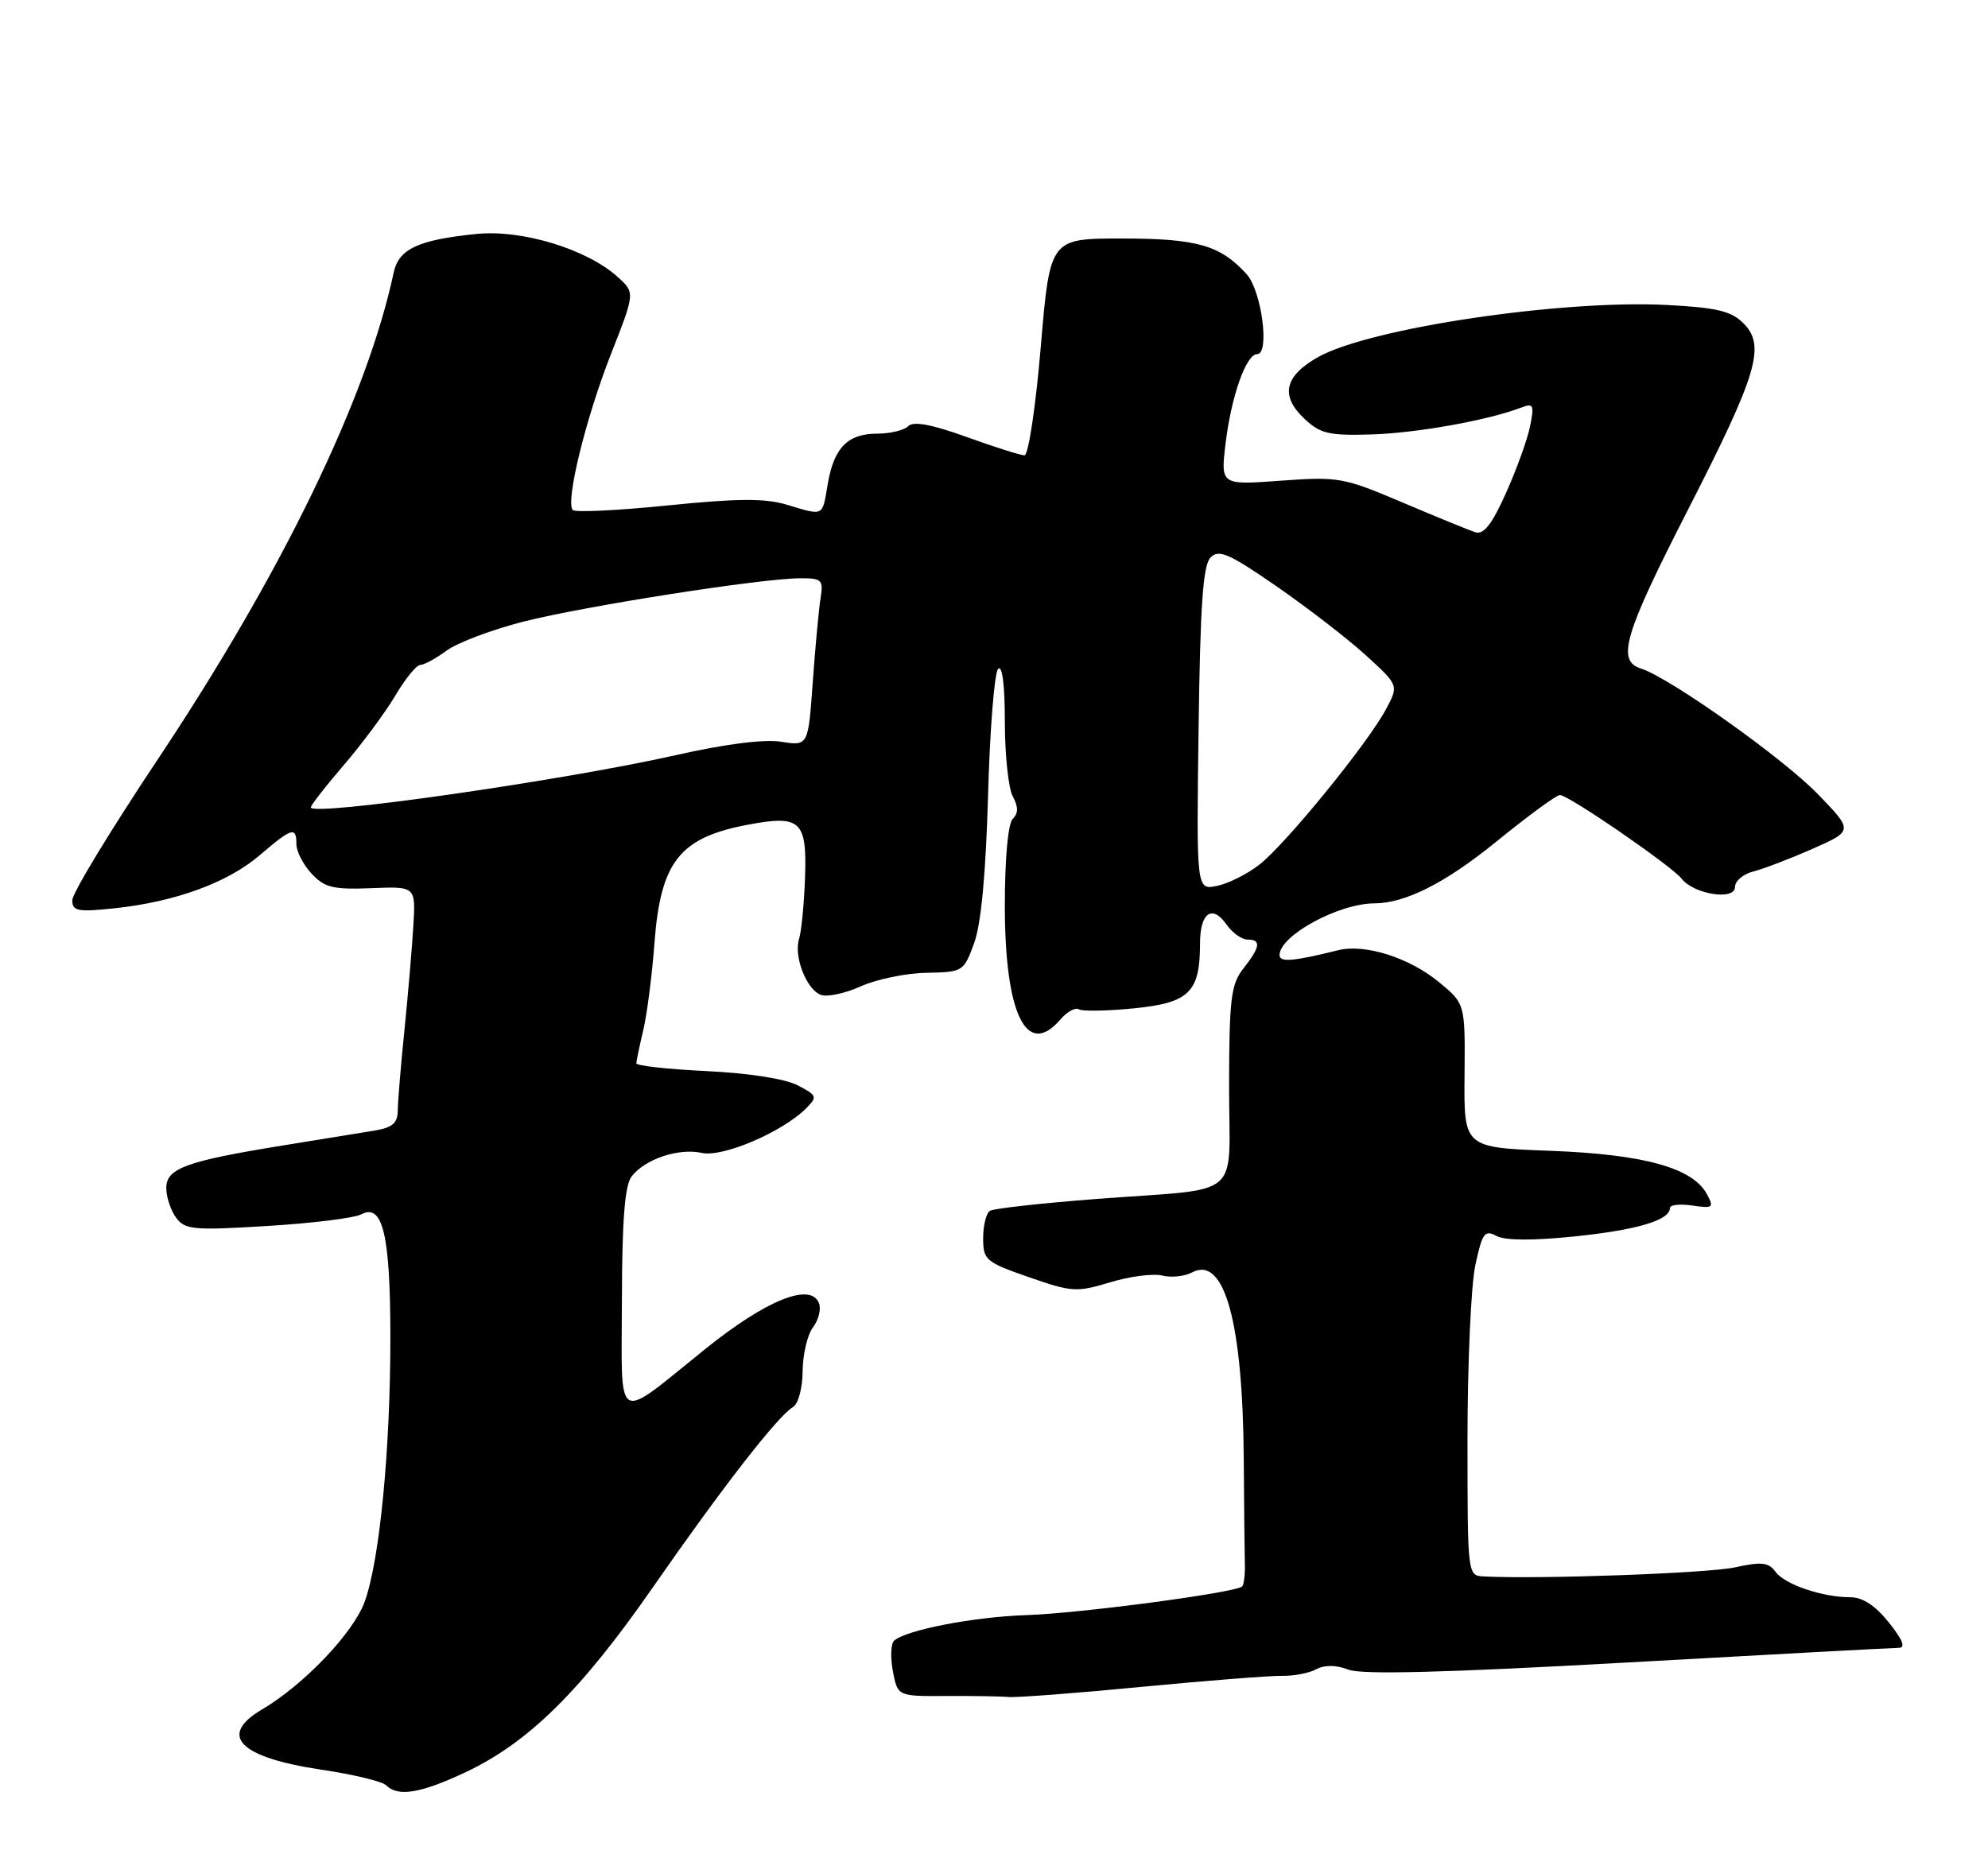 <?xml version="1.0" encoding="UTF-8" standalone="no"?>
<!DOCTYPE svg PUBLIC "-//W3C//DTD SVG 1.1//EN" "http://www.w3.org/Graphics/SVG/1.1/DTD/svg11.dtd" >
<svg xmlns="http://www.w3.org/2000/svg" xmlns:xlink="http://www.w3.org/1999/xlink" version="1.1" viewBox="0 0 275 256">
 <g >
 <path fill="currentColor"
d=" M 64.50 245.16 C 73.17 241.05 80.43 233.87 90.40 219.50 C 99.87 205.87 107.55 195.98 109.67 194.70 C 110.43 194.25 111.01 192.09 111.03 189.70 C 111.05 187.39 111.69 184.67 112.46 183.65 C 113.23 182.64 113.61 181.14 113.29 180.32 C 112.16 177.38 106.00 179.86 97.56 186.65 C 84.89 196.85 85.99 197.51 86.03 179.79 C 86.05 168.83 86.43 164.02 87.36 162.79 C 89.20 160.38 93.86 158.81 97.09 159.52 C 99.99 160.16 108.21 156.64 111.49 153.37 C 113.10 151.76 113.04 151.57 110.35 150.17 C 108.64 149.27 103.59 148.48 97.75 148.20 C 92.39 147.94 88.01 147.46 88.02 147.12 C 88.04 146.78 88.47 144.70 88.99 142.50 C 89.51 140.30 90.20 134.90 90.53 130.50 C 91.38 119.19 94.01 115.87 103.55 114.09 C 110.75 112.74 111.64 113.57 111.36 121.45 C 111.23 125.07 110.86 128.87 110.54 129.89 C 109.77 132.30 111.54 136.89 113.54 137.65 C 114.40 137.98 116.88 137.46 119.05 136.48 C 121.22 135.50 125.31 134.65 128.14 134.60 C 133.21 134.50 133.31 134.44 134.75 130.50 C 135.72 127.85 136.37 120.91 136.68 110.00 C 136.93 100.92 137.56 93.07 138.07 92.55 C 138.64 91.96 139.00 94.76 139.00 99.87 C 139.00 104.41 139.49 109.05 140.09 110.17 C 140.88 111.65 140.88 112.52 140.09 113.31 C 139.44 113.96 139.00 118.75 139.00 125.30 C 139.00 140.34 142.01 146.51 146.69 141.05 C 147.61 139.98 148.75 139.35 149.24 139.65 C 149.72 139.95 153.19 139.88 156.94 139.51 C 164.53 138.74 166.00 137.28 166.00 130.51 C 166.00 126.31 167.68 125.10 169.64 127.89 C 170.45 129.05 171.76 130.00 172.56 130.00 C 174.49 130.00 174.35 131.00 172.00 134.00 C 170.28 136.20 170.04 138.14 170.02 150.23 C 170.00 166.30 172.33 164.30 151.69 165.89 C 144.10 166.47 137.46 167.21 136.94 167.53 C 136.42 167.86 136.00 169.56 136.00 171.31 C 136.00 174.33 136.34 174.63 142.32 176.71 C 148.26 178.78 148.92 178.83 153.57 177.42 C 156.28 176.60 159.52 176.18 160.77 176.49 C 162.02 176.80 163.88 176.60 164.89 176.06 C 169.37 173.66 171.93 182.93 172.05 202.00 C 172.09 208.32 172.16 214.75 172.20 216.27 C 172.25 217.80 172.08 219.25 171.83 219.50 C 170.98 220.36 149.46 223.22 142.00 223.47 C 134.71 223.71 125.34 225.52 123.68 227.01 C 123.23 227.41 123.15 229.31 123.51 231.22 C 124.17 234.70 124.17 234.70 130.83 234.66 C 134.50 234.64 138.40 234.70 139.50 234.80 C 140.60 234.90 148.93 234.27 158.00 233.39 C 167.07 232.52 175.79 231.84 177.37 231.87 C 178.95 231.91 181.06 231.50 182.06 230.97 C 183.24 230.34 184.80 230.35 186.54 231.02 C 188.42 231.73 199.91 231.43 225.21 230.02 C 245.01 228.91 261.86 228.00 262.65 228.00 C 263.64 228.00 263.22 226.91 261.29 224.50 C 259.44 222.17 257.66 221.00 255.99 221.00 C 252.09 221.00 246.90 219.24 245.61 217.48 C 244.65 216.16 243.68 216.06 239.97 216.87 C 236.23 217.68 212.96 218.52 205.25 218.12 C 203.00 218.00 203.00 218.00 203.00 199.05 C 203.00 188.63 203.49 177.83 204.08 175.06 C 205.04 170.59 205.37 170.13 207.01 171.01 C 208.22 171.65 212.02 171.67 217.87 171.07 C 226.51 170.17 231.00 168.83 231.00 167.14 C 231.00 166.70 232.40 166.55 234.10 166.80 C 236.95 167.22 237.12 167.09 236.13 165.25 C 234.18 161.59 227.45 159.72 214.50 159.23 C 202.50 158.78 202.50 158.78 202.59 148.83 C 202.68 138.88 202.68 138.88 199.09 135.92 C 194.95 132.49 188.80 130.55 185.08 131.48 C 178.89 133.02 177.00 133.18 177.00 132.15 C 177.00 129.46 185.14 125.01 190.12 124.99 C 194.41 124.98 199.98 122.15 207.00 116.44 C 211.35 112.90 215.30 110.00 215.78 110.00 C 216.97 110.00 231.24 119.81 232.61 121.57 C 234.30 123.74 240.00 124.64 240.00 122.73 C 240.00 121.90 241.14 120.93 242.53 120.58 C 243.93 120.23 247.61 118.82 250.72 117.45 C 256.37 114.95 256.37 114.95 251.44 109.85 C 246.62 104.88 230.95 93.75 226.99 92.50 C 223.59 91.42 224.66 87.81 233.44 70.64 C 243.12 51.72 244.28 47.84 241.17 44.73 C 239.48 43.04 237.50 42.56 230.63 42.20 C 216.07 41.44 189.51 45.39 182.36 49.39 C 177.67 52.02 177.05 54.76 180.44 57.94 C 182.64 60.01 183.83 60.29 189.73 60.11 C 196.00 59.92 205.89 58.14 210.41 56.40 C 212.12 55.74 212.25 56.01 211.66 58.96 C 211.30 60.77 209.80 64.93 208.33 68.20 C 206.38 72.56 205.24 74.01 204.08 73.64 C 203.21 73.36 198.68 71.51 194.00 69.52 C 185.86 66.06 185.15 65.93 177.17 66.51 C 168.84 67.12 168.84 67.12 169.54 61.31 C 170.33 54.80 172.38 49.00 173.90 49.00 C 175.68 49.00 174.52 40.23 172.45 37.94 C 168.81 33.92 165.58 33.00 155.17 33.00 C 145.24 33.00 145.24 33.00 143.97 48.00 C 143.27 56.25 142.26 63.00 141.72 63.00 C 141.18 63.00 137.58 61.86 133.71 60.46 C 128.85 58.71 126.35 58.25 125.64 58.96 C 125.07 59.53 123.15 60.00 121.37 60.00 C 117.26 60.00 115.36 61.93 114.50 66.98 C 113.73 71.54 114.03 71.39 108.83 69.83 C 105.82 68.93 102.06 68.95 92.40 69.93 C 85.51 70.63 79.58 70.92 79.24 70.57 C 78.18 69.51 81.00 57.94 84.51 49.00 C 87.85 40.50 87.85 40.50 85.47 38.34 C 81.22 34.48 72.22 31.73 65.90 32.37 C 57.84 33.19 55.16 34.44 54.46 37.71 C 50.75 55.08 39.00 79.31 21.65 105.33 C 15.24 114.95 10.00 123.60 10.00 124.55 C 10.00 126.06 10.73 126.21 15.76 125.68 C 24.18 124.80 31.46 122.15 35.90 118.35 C 40.40 114.50 41.00 114.32 41.00 116.81 C 41.00 117.81 41.95 119.64 43.10 120.88 C 44.90 122.81 46.07 123.10 51.35 122.89 C 57.50 122.64 57.50 122.64 57.18 128.07 C 57.00 131.06 56.45 137.55 55.95 142.50 C 55.44 147.45 55.03 152.49 55.02 153.70 C 55.00 155.41 54.27 156.03 51.75 156.44 C 49.96 156.73 44.23 157.66 39.00 158.51 C 25.70 160.67 23.00 161.66 23.00 164.39 C 23.00 165.61 23.61 167.45 24.35 168.47 C 25.59 170.15 26.71 170.26 36.96 169.63 C 43.16 169.26 49.01 168.53 49.97 168.02 C 52.95 166.42 54.00 170.88 54.00 185.09 C 54.00 200.70 52.51 215.98 50.43 221.66 C 48.85 225.96 42.03 233.11 36.25 236.52 C 30.11 240.14 33.09 243.16 44.47 244.86 C 48.86 245.51 52.88 246.48 53.42 247.02 C 55.06 248.66 58.22 248.13 64.50 245.16 Z  M 165.80 100.83 C 166.03 83.66 166.41 78.18 167.46 77.13 C 168.61 75.97 170.01 76.58 176.58 81.12 C 180.85 84.08 186.41 88.36 188.92 90.65 C 193.50 94.82 193.50 94.82 191.71 98.16 C 189.15 102.92 177.88 116.76 174.24 119.61 C 172.55 120.93 169.89 122.27 168.33 122.58 C 165.50 123.15 165.50 123.15 165.80 100.83 Z  M 43.00 111.71 C 43.00 111.41 45.06 108.76 47.58 105.83 C 50.10 102.90 53.29 98.59 54.68 96.25 C 56.06 93.91 57.62 92.00 58.14 92.00 C 58.66 92.00 60.30 91.11 61.79 90.01 C 63.28 88.92 68.06 87.12 72.40 86.01 C 80.87 83.86 105.40 80.01 110.72 80.01 C 113.68 80.00 113.91 80.23 113.51 82.75 C 113.27 84.26 112.78 89.49 112.43 94.36 C 111.80 103.22 111.80 103.22 108.07 102.63 C 105.72 102.25 100.32 102.94 93.41 104.50 C 77.72 108.03 43.00 113.00 43.00 111.71 Z "/>
</g>
</svg>
